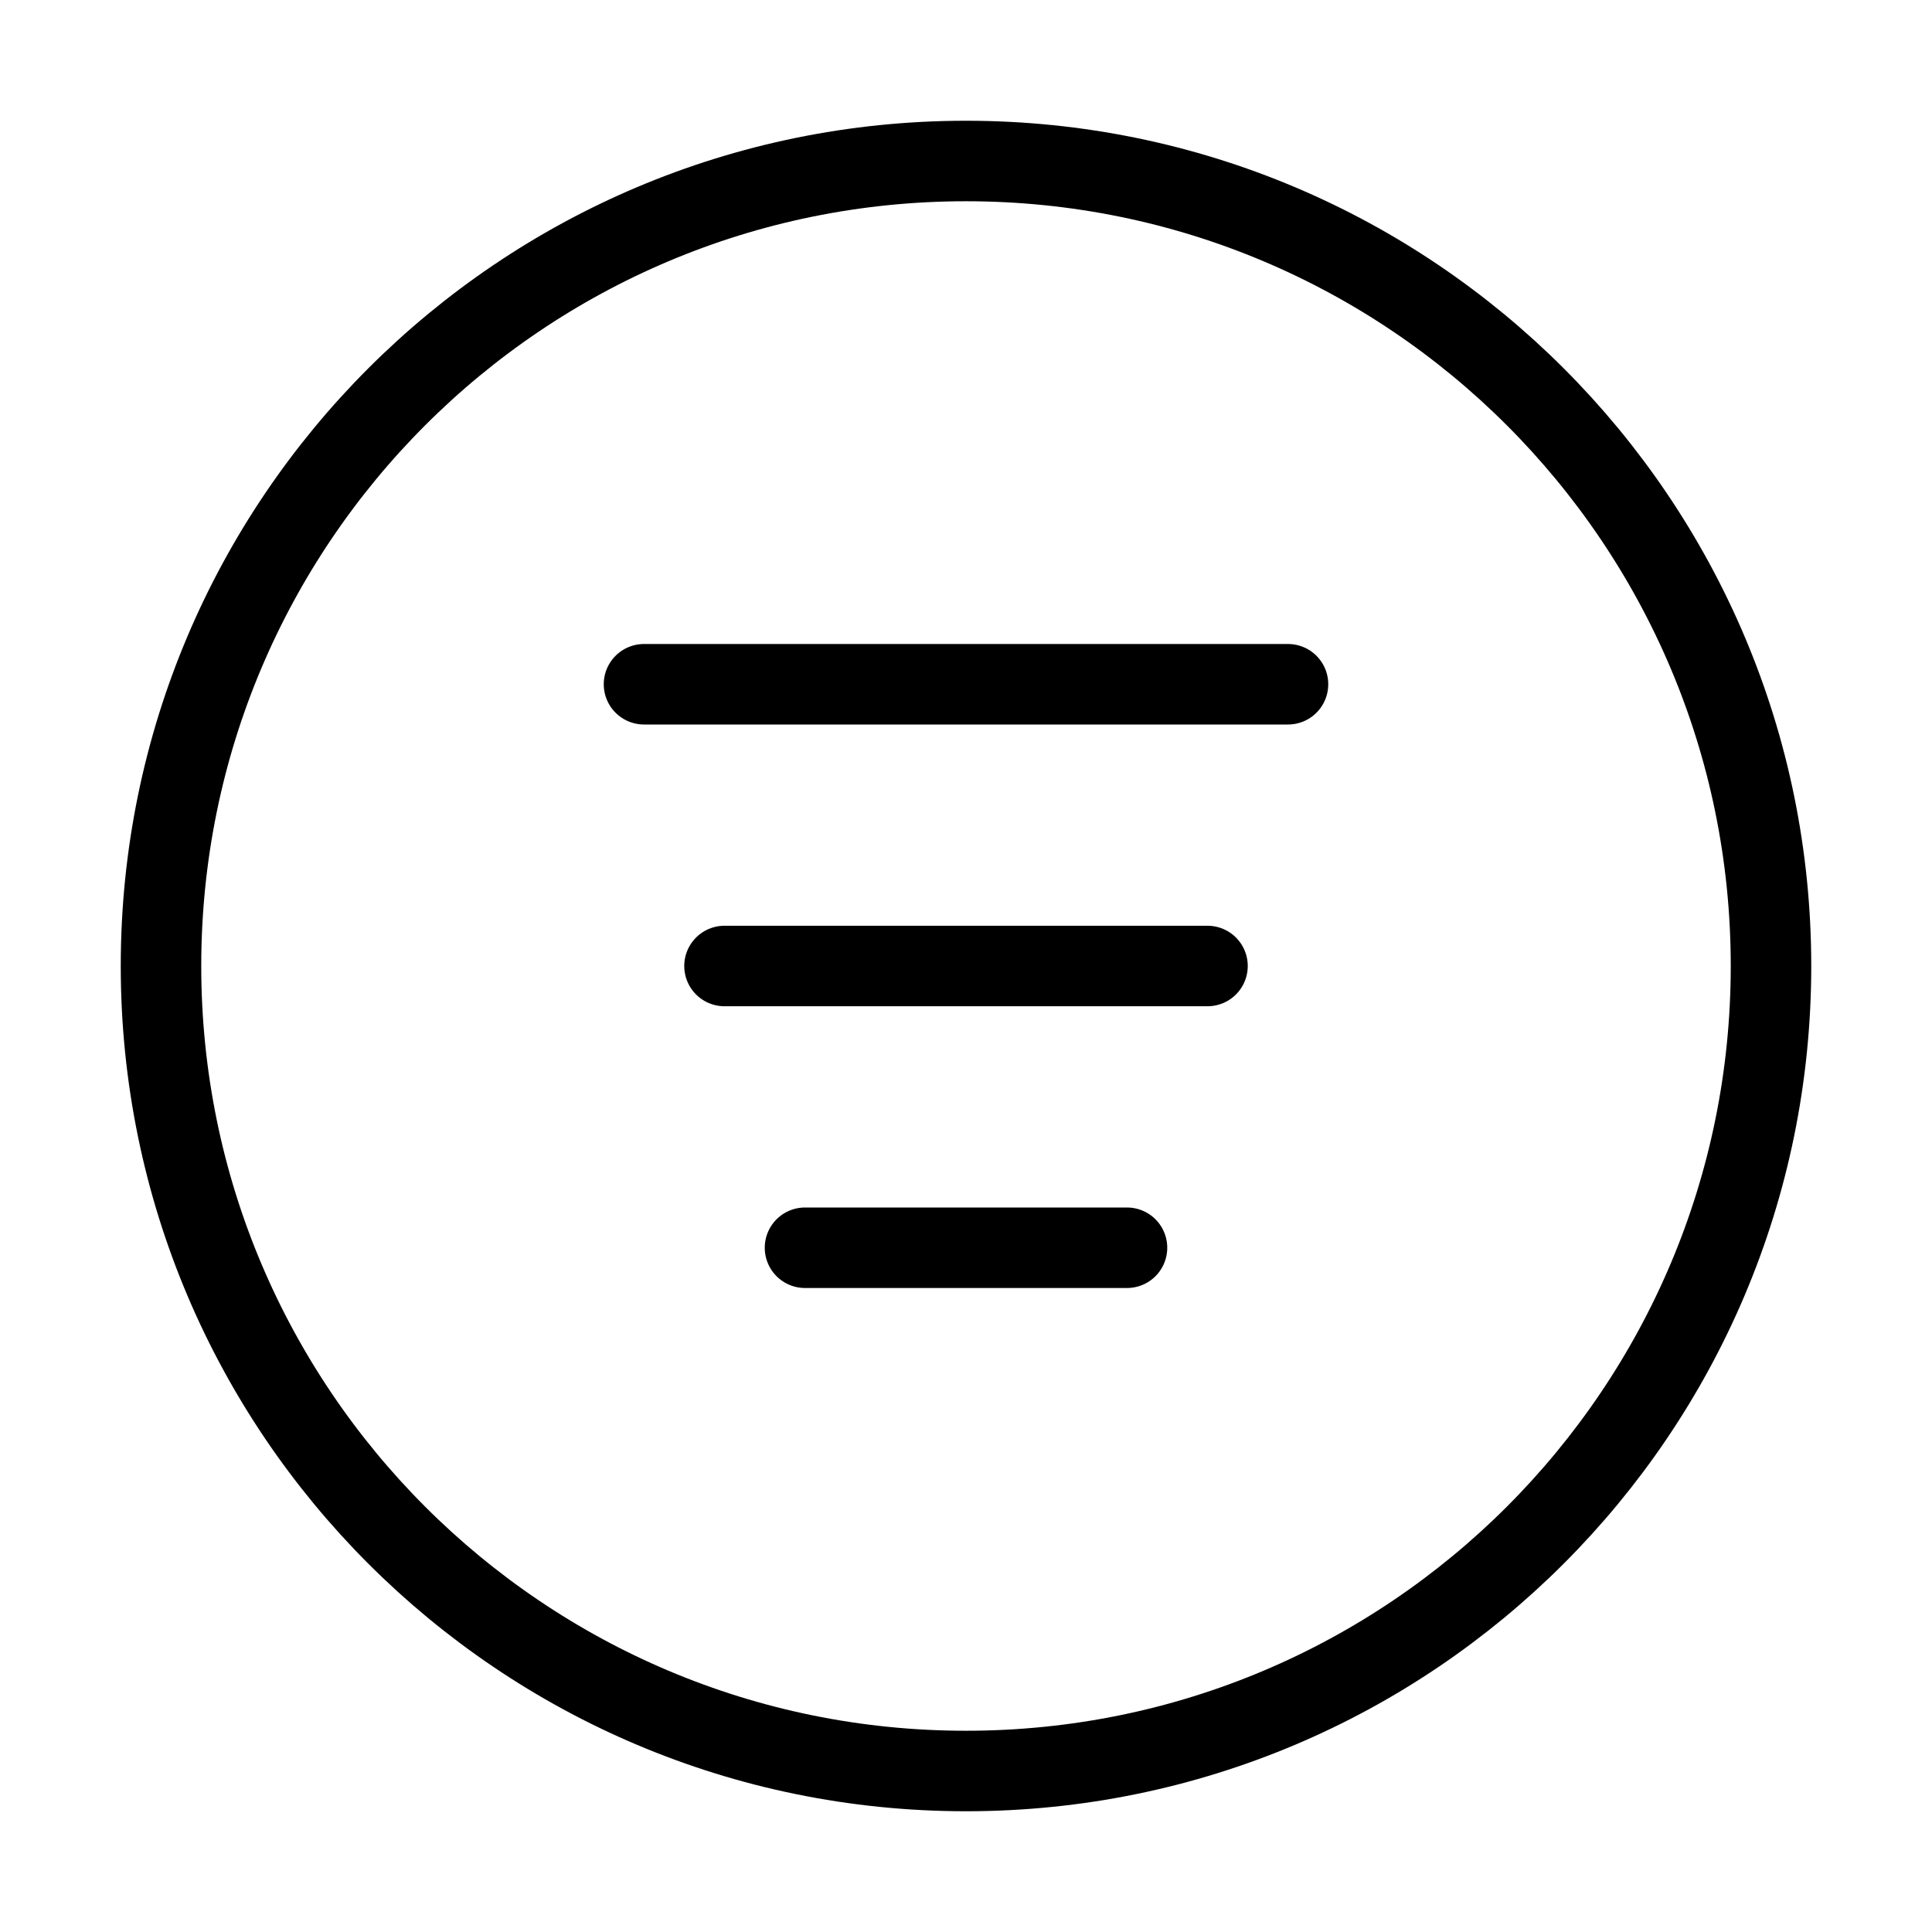 <svg xmlns="http://www.w3.org/2000/svg" viewBox="0 0 24 24" fill="none" stroke="currentColor" stroke-linecap="round" stroke-linejoin="round">
  <path d="M22 12C22 6.477 17.523 2 12 2C6.477 2 2 6.477 2 12C2 17.523 6.477 22 12 22C17.523 22 22 17.523 22 12Z" stroke="currentColor" key="k0" />
  <path d="M9 12L15 12" stroke="currentColor" key="k1" />
  <path d="M10 15.5H14" stroke="currentColor" key="k2" />
  <path d="M8 8.5H16" stroke="currentColor" key="k3" />
</svg>